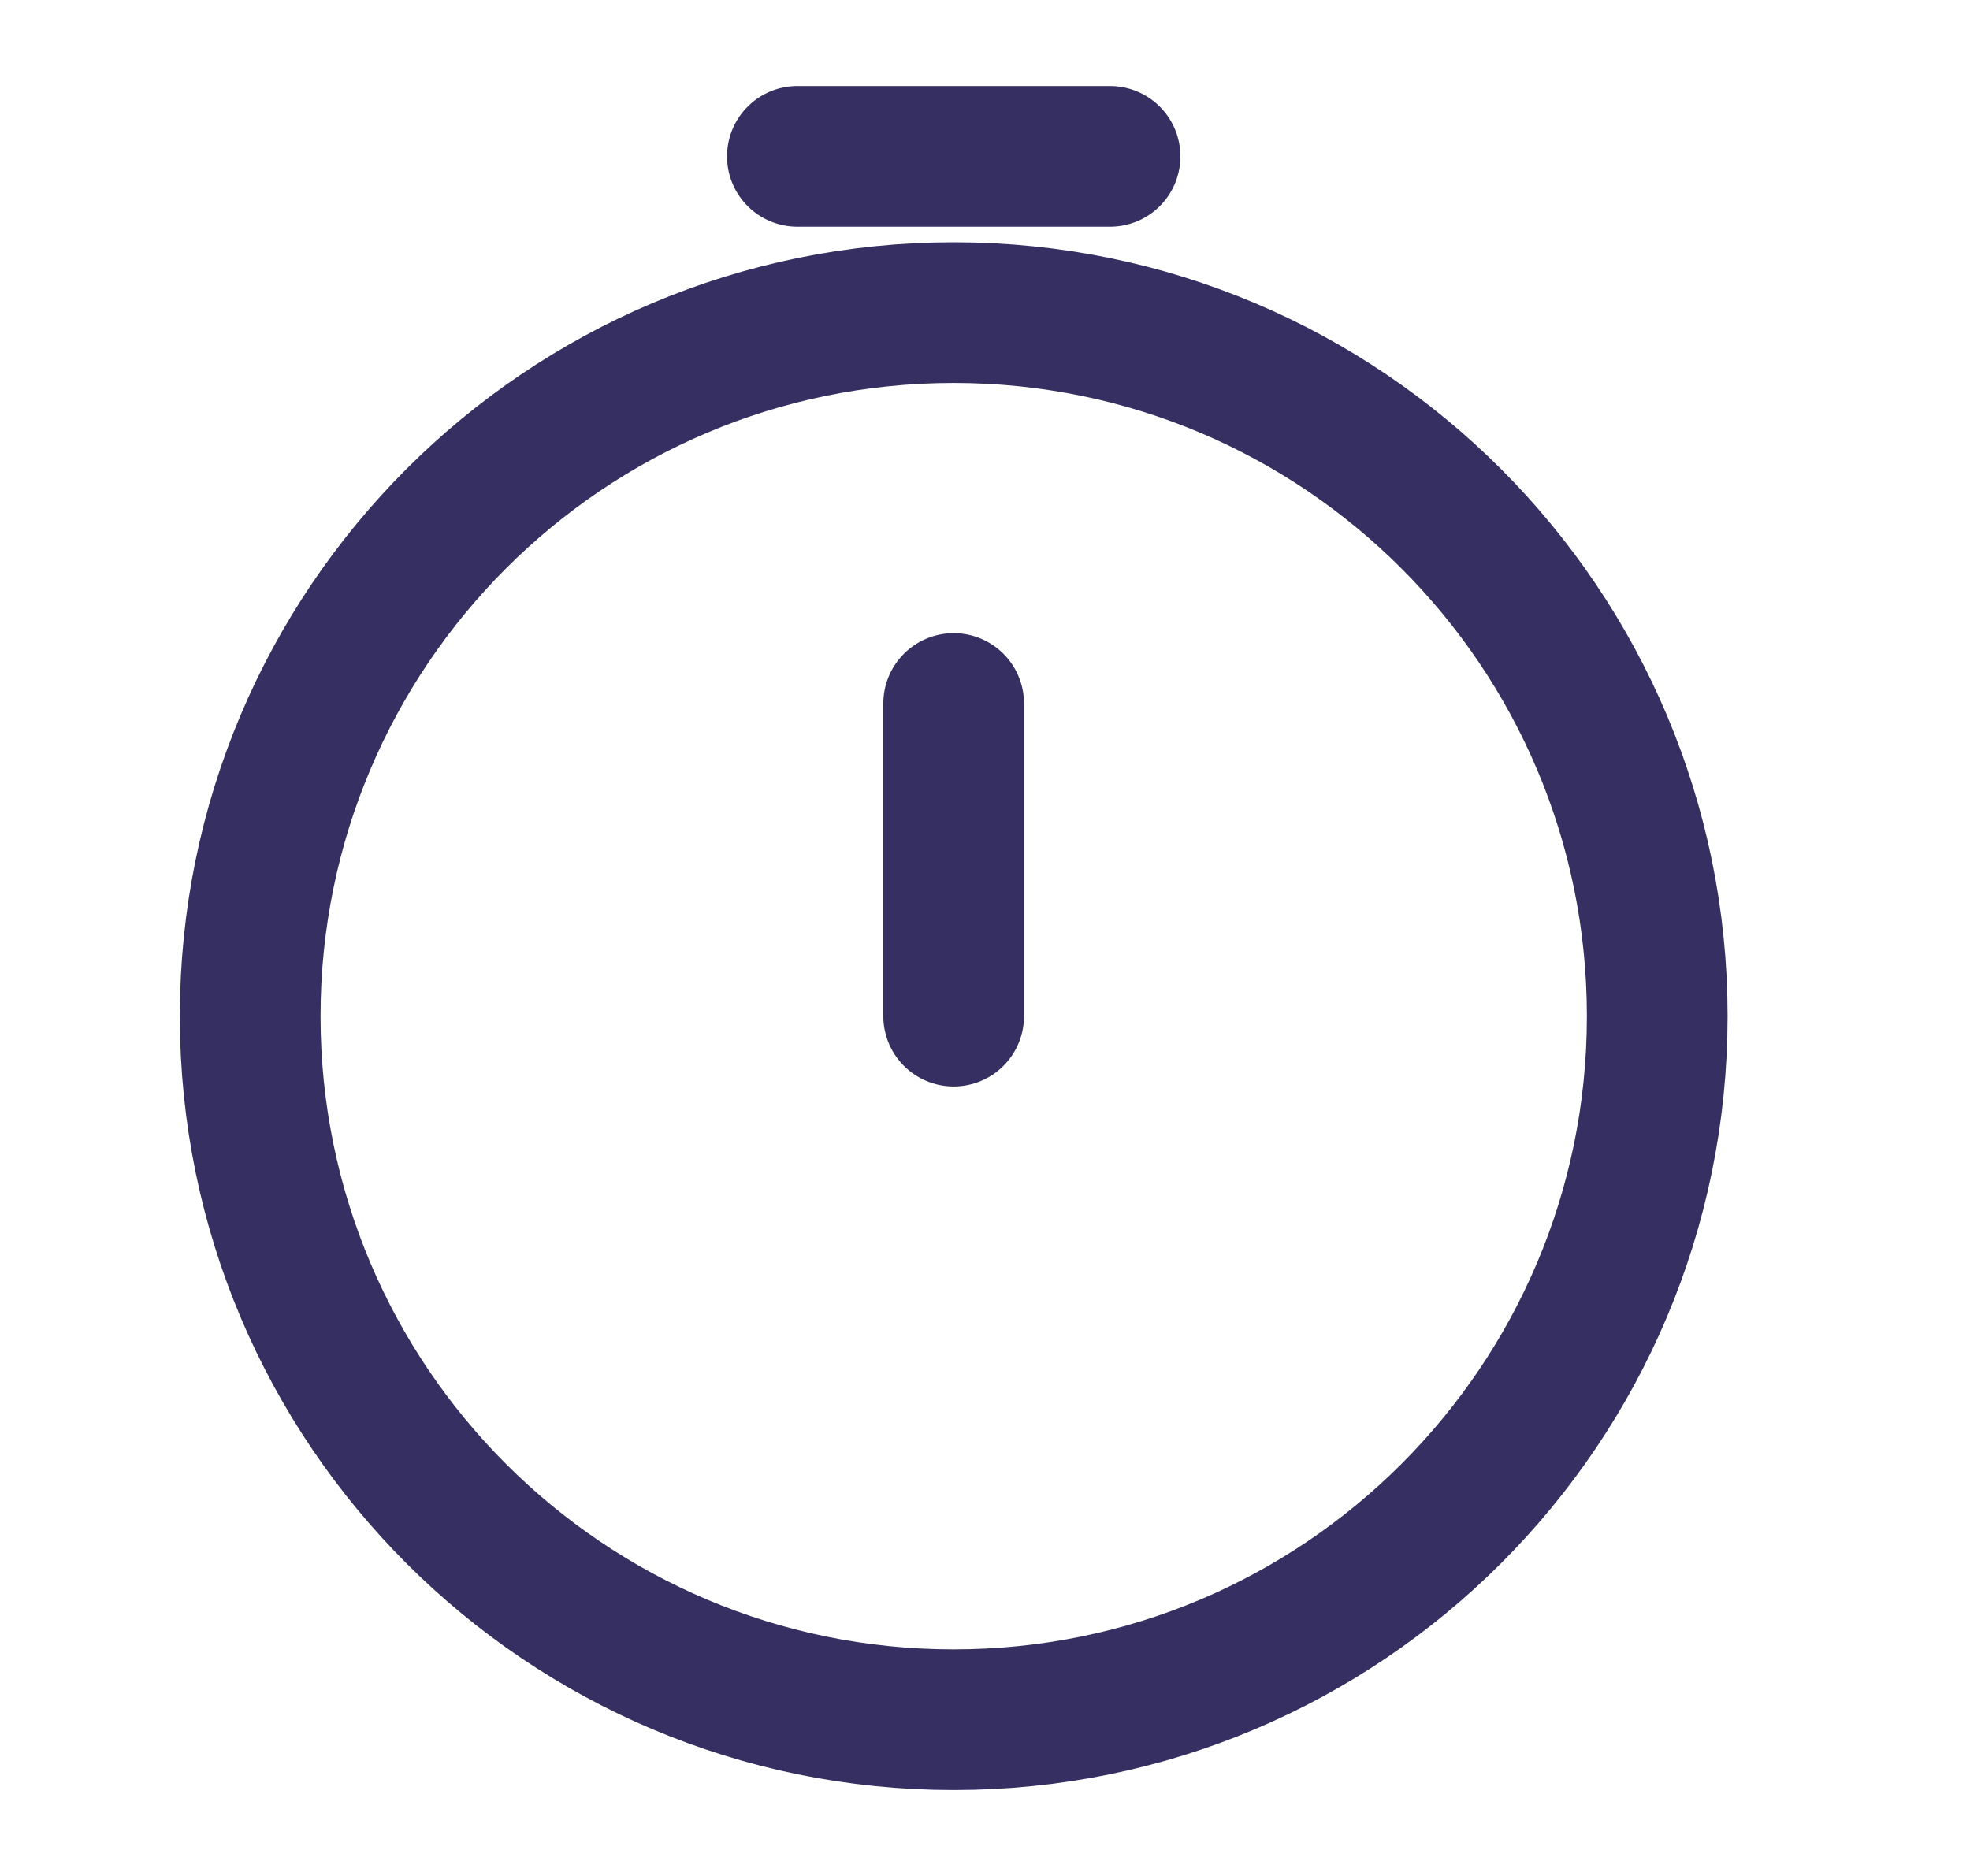 <svg width="21" height="20" viewBox="0 0 21 20" fill="none" xmlns="http://www.w3.org/2000/svg">
<path d="M17.666 10.834C17.666 14.976 14.309 18.334 10.166 18.334C6.024 18.334 2.667 14.976 2.667 10.834C2.667 6.691 6.024 3.333 10.166 3.333C14.309 3.333 17.666 6.691 17.666 10.834Z" stroke="#363062" stroke-width="1.5"/>
<path d="M10.166 10.833V7.5" stroke="#363062" stroke-width="1.5" stroke-linecap="round" stroke-linejoin="round"/>
<path d="M8.5 1.667H11.833" stroke="#363062" stroke-width="1.5" stroke-linecap="round"/>
</svg>
